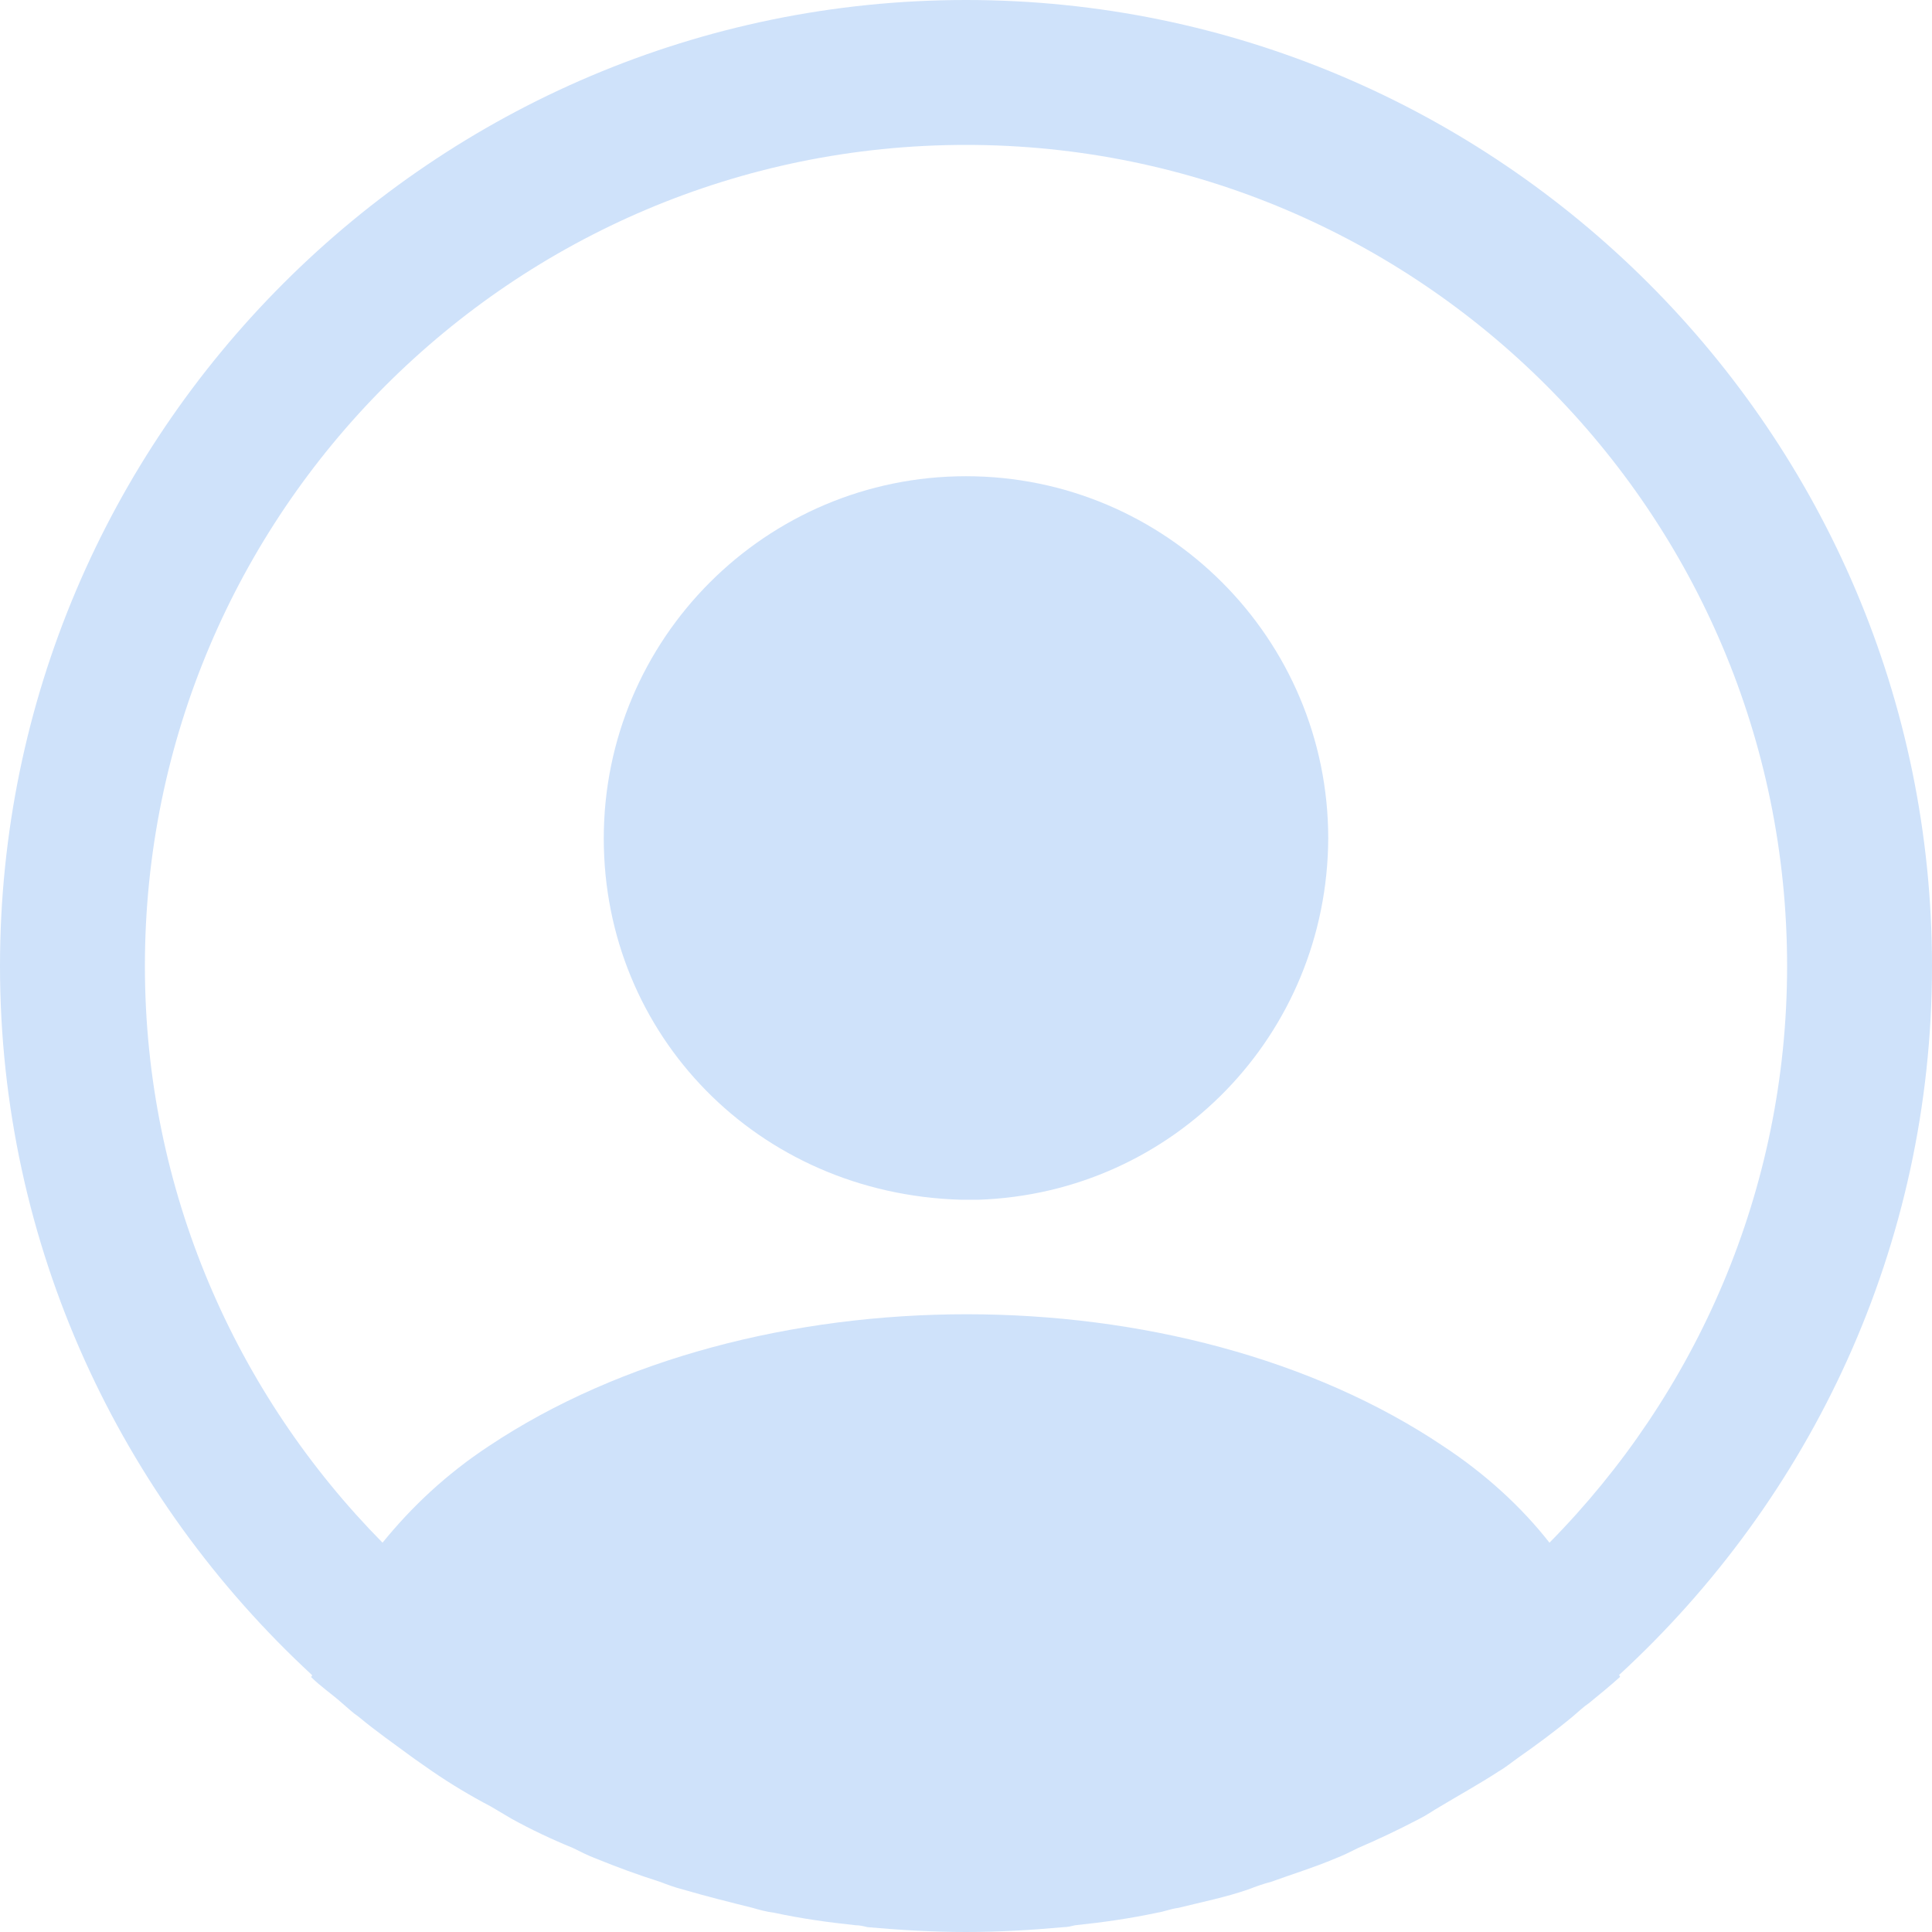 <svg width="67" height="67" viewBox="0 0 67 67" fill="none" xmlns="http://www.w3.org/2000/svg">
<g id="&#240;&#159;&#166;&#134; icon &#34;profile circle&#34;">
<g id="Group">
<path id="Vector" d="M67 33.5C67 15.041 51.959 0 33.5 0C15.041 0 0 15.041 0 33.5C0 43.215 4.188 51.959 10.82 58.089C10.82 58.123 10.82 58.123 10.787 58.156C11.122 58.491 11.524 58.759 11.859 59.06C12.06 59.228 12.227 59.395 12.428 59.529C13.031 60.032 13.701 60.501 14.338 60.97C14.572 61.138 14.774 61.272 15.008 61.439C15.645 61.874 16.314 62.276 17.018 62.645C17.253 62.779 17.52 62.947 17.755 63.081C18.425 63.449 19.128 63.784 19.866 64.085C20.134 64.219 20.401 64.353 20.669 64.454C21.407 64.755 22.143 65.023 22.881 65.258C23.148 65.359 23.416 65.459 23.684 65.526C24.488 65.76 25.293 65.962 26.096 66.162C26.331 66.23 26.566 66.296 26.834 66.33C27.771 66.531 28.709 66.665 29.681 66.766C29.815 66.766 29.949 66.799 30.083 66.832C31.222 66.933 32.361 67 33.5 67C34.639 67 35.778 66.933 36.883 66.832C37.017 66.832 37.151 66.799 37.285 66.766C38.257 66.665 39.195 66.531 40.133 66.33C40.367 66.296 40.602 66.196 40.87 66.162C41.674 65.962 42.511 65.794 43.282 65.526C43.55 65.425 43.818 65.325 44.086 65.258C44.823 64.99 45.593 64.755 46.297 64.454C46.565 64.353 46.833 64.219 47.101 64.085C47.804 63.784 48.508 63.449 49.212 63.081C49.48 62.947 49.714 62.779 49.949 62.645C50.618 62.243 51.288 61.874 51.959 61.439C52.193 61.305 52.394 61.138 52.629 60.97C53.298 60.501 53.935 60.032 54.538 59.529C54.739 59.362 54.907 59.194 55.108 59.06C55.476 58.759 55.844 58.458 56.179 58.156C56.179 58.123 56.179 58.123 56.146 58.089C62.812 51.959 67 43.215 67 33.5ZM50.049 50.15C40.971 44.053 26.096 44.053 16.951 50.15C15.477 51.121 14.271 52.26 13.266 53.499C8.174 48.34 5.025 41.272 5.025 33.5C5.025 17.788 17.788 5.025 33.5 5.025C49.212 5.025 61.975 17.788 61.975 33.5C61.975 41.272 58.826 48.34 53.734 53.499C52.763 52.26 51.523 51.121 50.049 50.15Z" fill="#CFE2FA"/>
<path id="Vector_2" d="M33.5 16.515C26.566 16.515 20.938 22.143 20.938 29.077C20.938 35.878 26.264 41.405 33.333 41.606H33.634H33.868H33.935C40.703 41.372 46.029 35.878 46.062 29.077C46.062 22.143 40.434 16.515 33.5 16.515Z" fill="#CFE2FA"/>
</g>
</g>
</svg>
